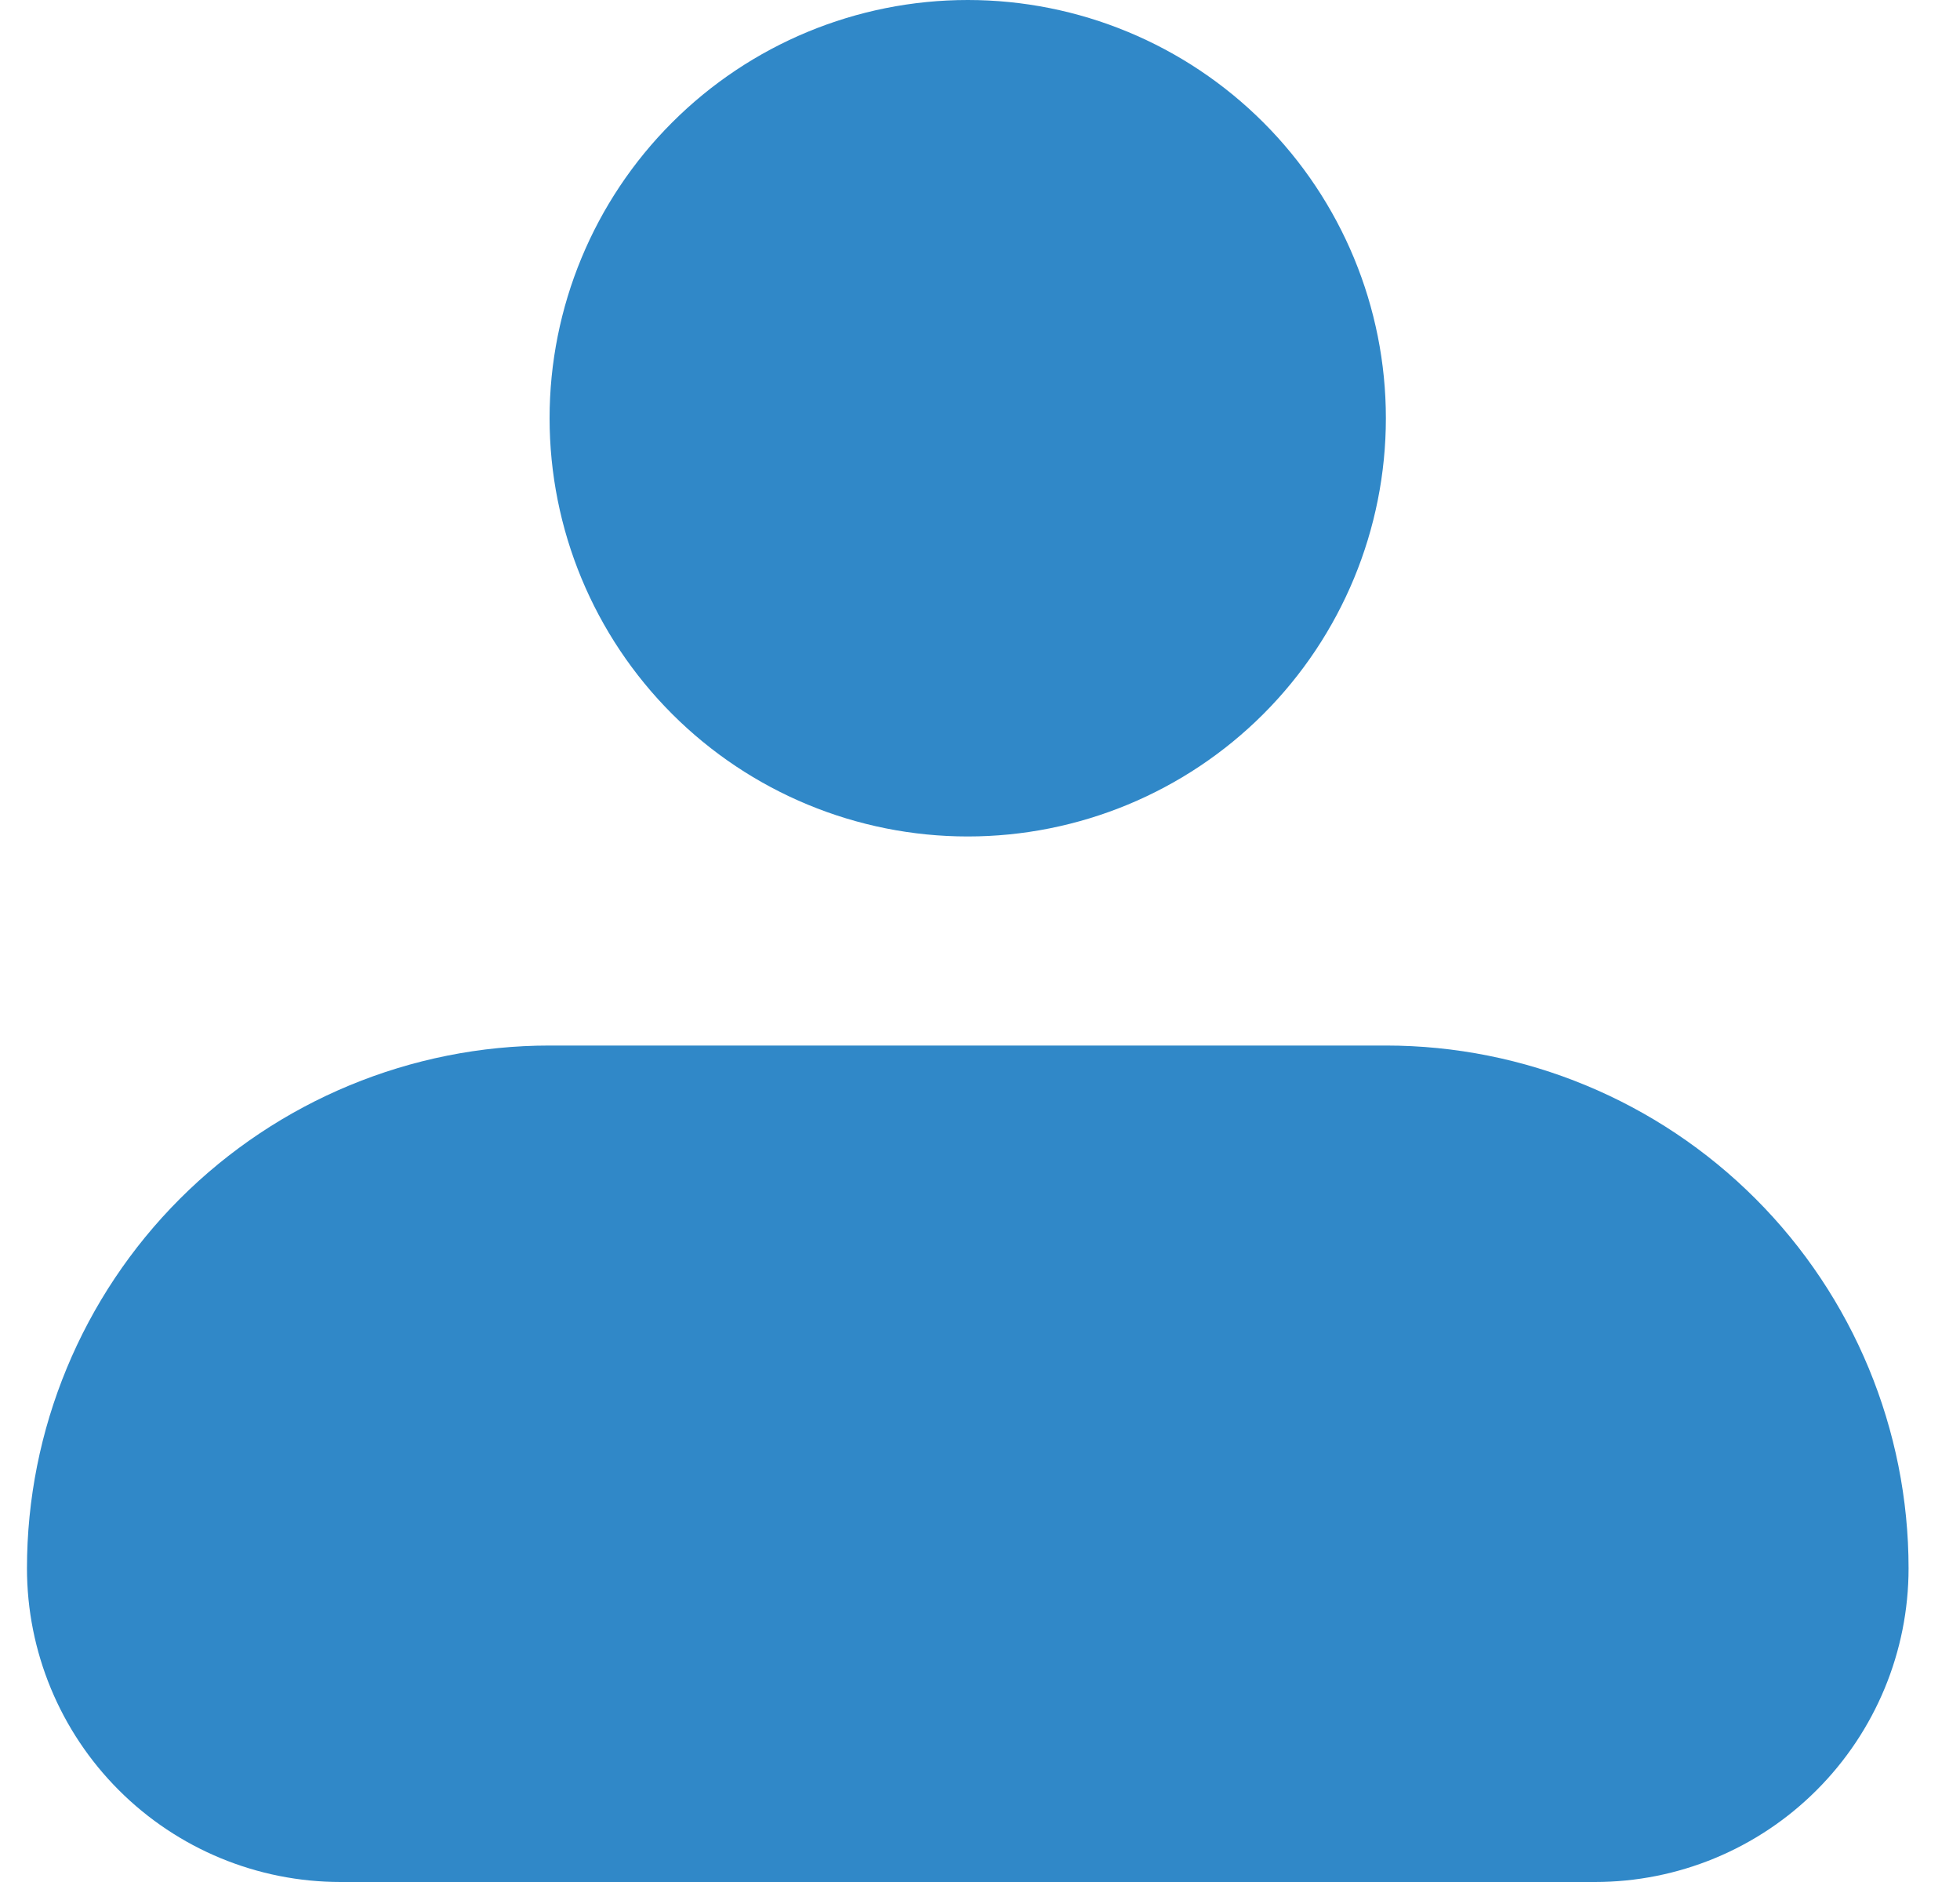 <svg width="25" height="24" viewBox="0 0 25 24" fill="none" xmlns="http://www.w3.org/2000/svg">
<path fill-rule="evenodd" clip-rule="evenodd" d="M7.01 5.333C7.01 3.919 7.572 2.562 8.573 1.562C9.573 0.562 10.929 0 12.344 0C13.758 0 15.115 0.562 16.115 1.562C17.115 2.562 17.677 3.919 17.677 5.333C17.677 6.748 17.115 8.104 16.115 9.105C15.115 10.105 13.758 10.667 12.344 10.667C10.929 10.667 9.573 10.105 8.573 9.105C7.572 8.104 7.01 6.748 7.01 5.333ZM7.01 13.333C5.242 13.333 3.547 14.036 2.296 15.286C1.046 16.536 0.344 18.232 0.344 20C0.344 21.061 0.765 22.078 1.515 22.828C2.265 23.579 3.283 24 4.344 24H20.344C21.405 24 22.422 23.579 23.172 22.828C23.922 22.078 24.344 21.061 24.344 20C24.344 18.232 23.641 16.536 22.391 15.286C21.141 14.036 19.445 13.333 17.677 13.333H7.01Z" fill="#3088C8"/>
</svg>
